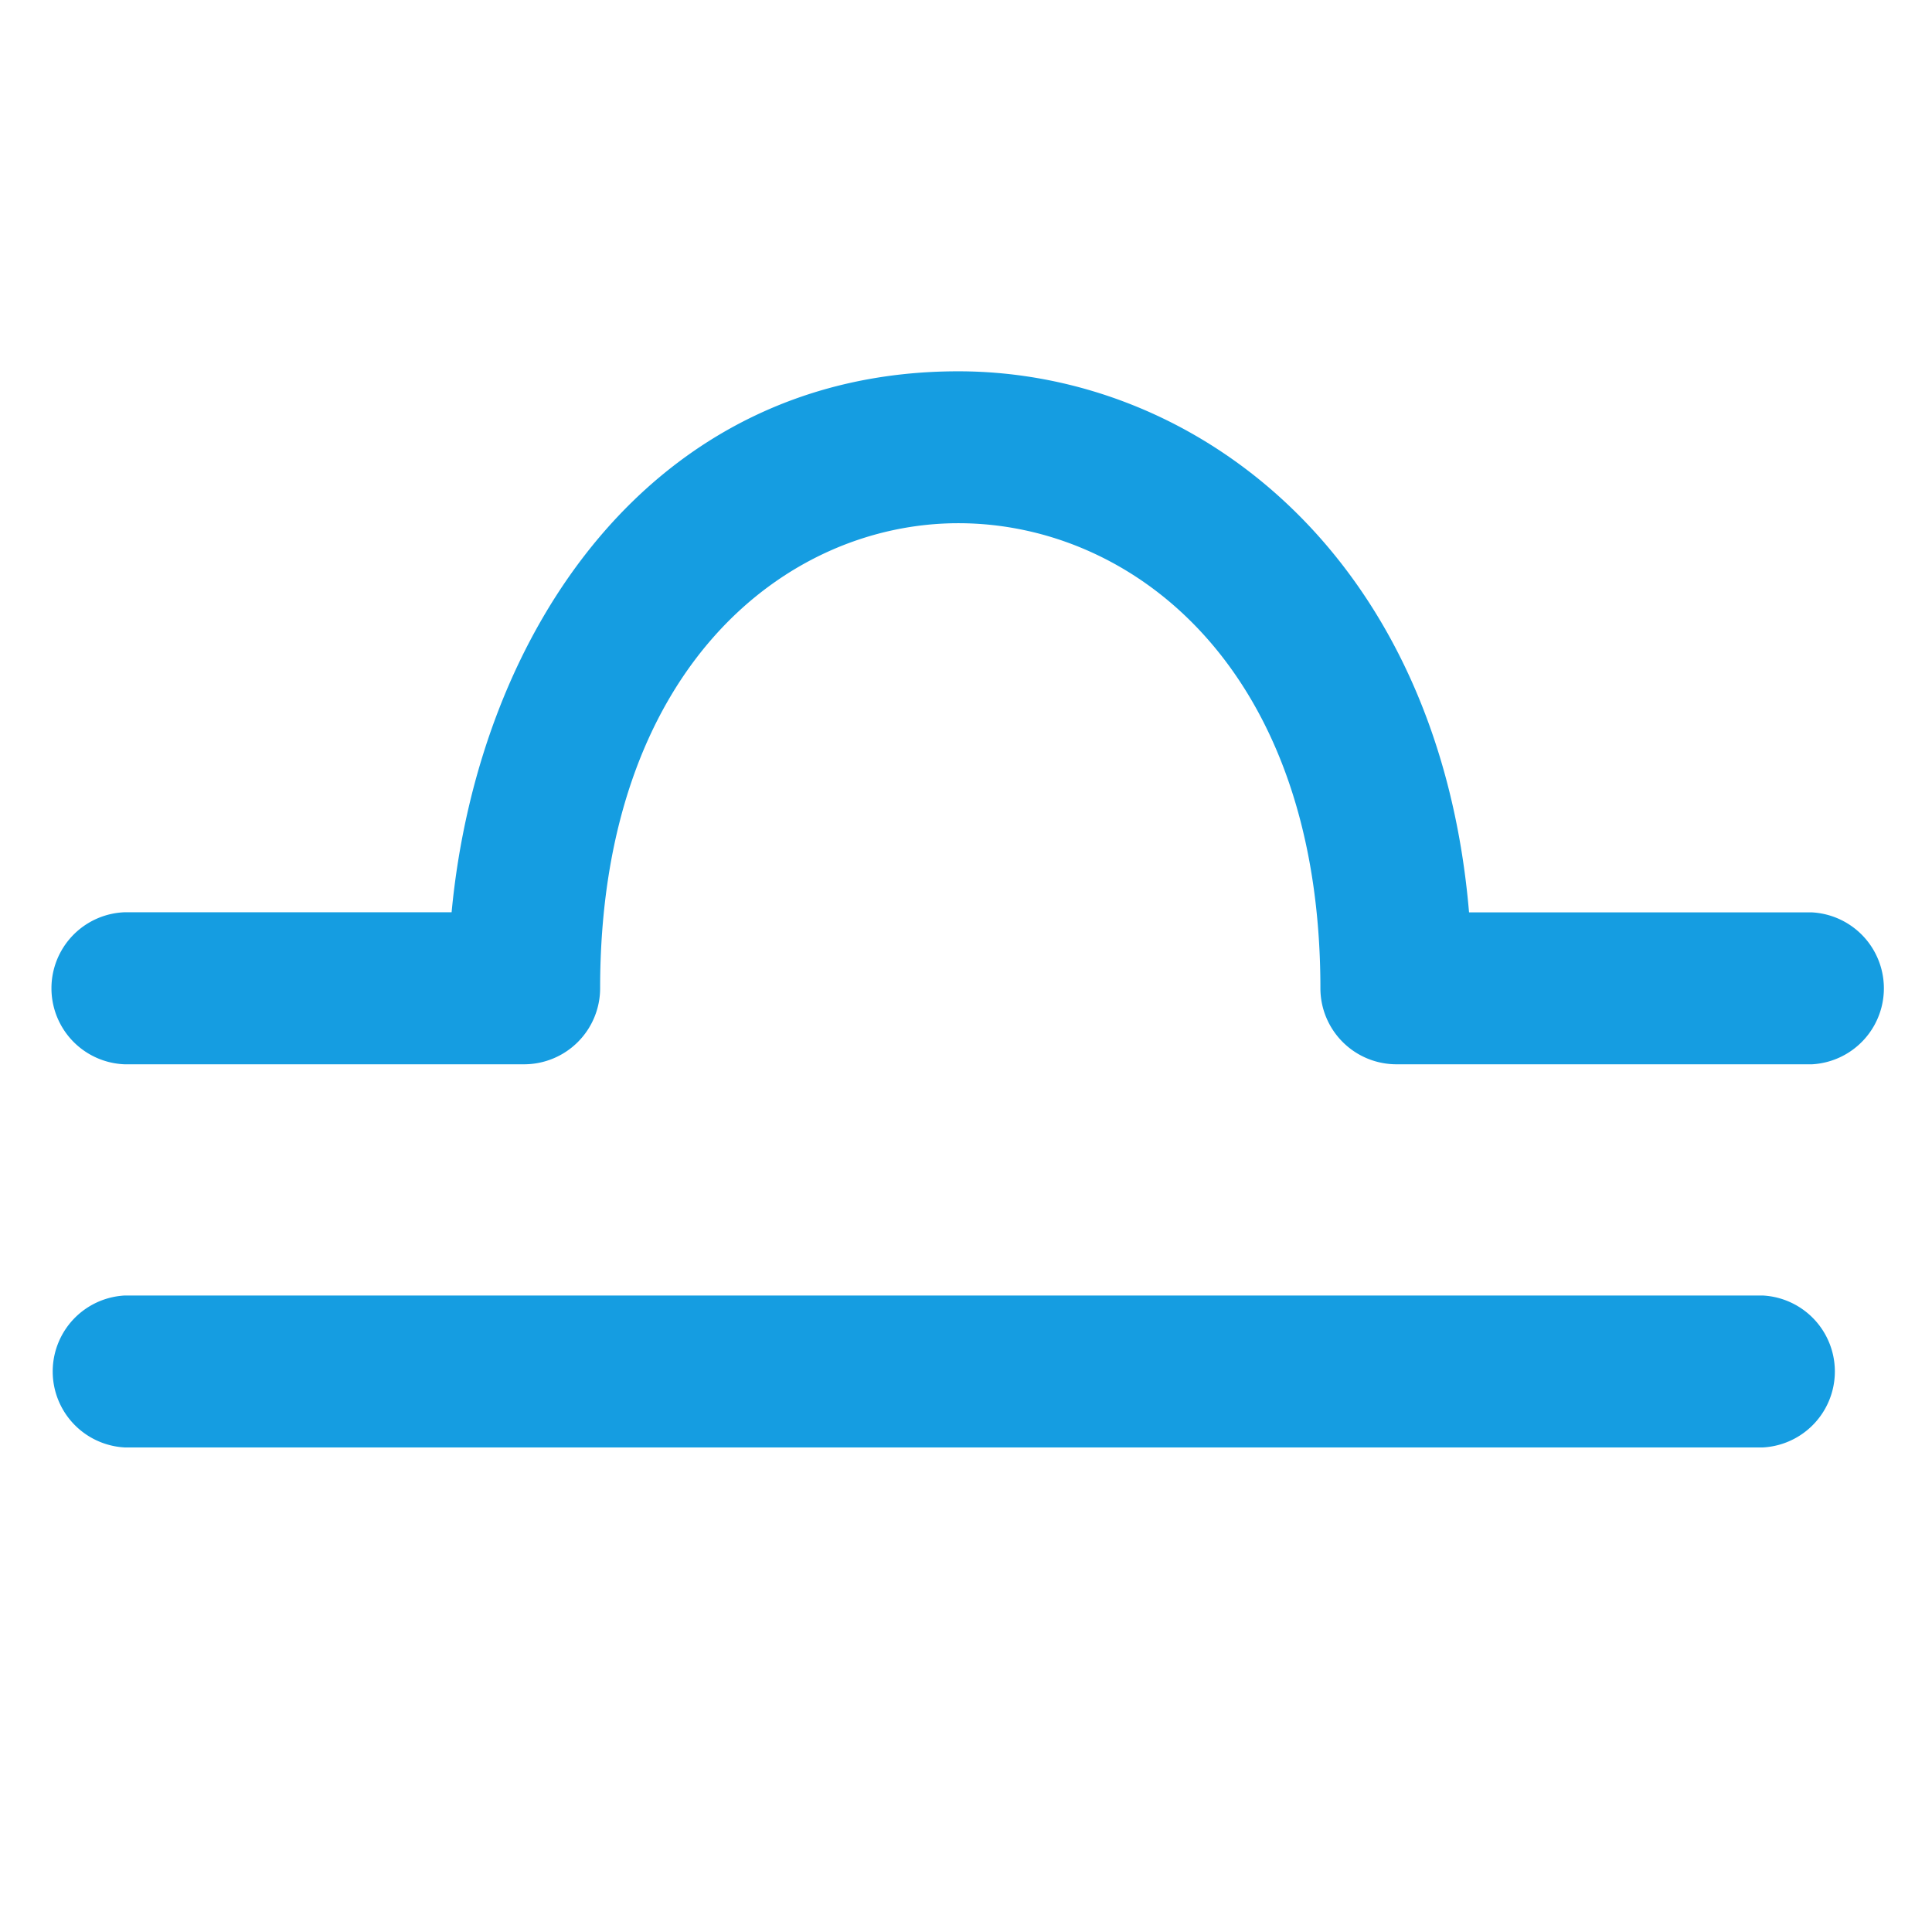 <svg xmlns="http://www.w3.org/2000/svg" width="16" height="16"><path d="M15.006 7.556h-2.84c-.25-2.945-2.251-4.481-4.23-4.481-2.545 0-3.977 2.163-4.196 4.48H1.031a.63.63 0 0 0 0 1.259H4.34a.63.63 0 0 0 .63-.63c0-2.646 1.538-3.851 2.967-3.851 1.444 0 2.998 1.205 2.998 3.852a.63.63 0 0 0 .63.629h3.442a.63.63 0 0 0 0-1.258m-.406 3.173H1.031a.63.63 0 0 0 0 1.258h13.57a.63.63 0 0 0 0-1.258" fill="#159de1"/></svg>